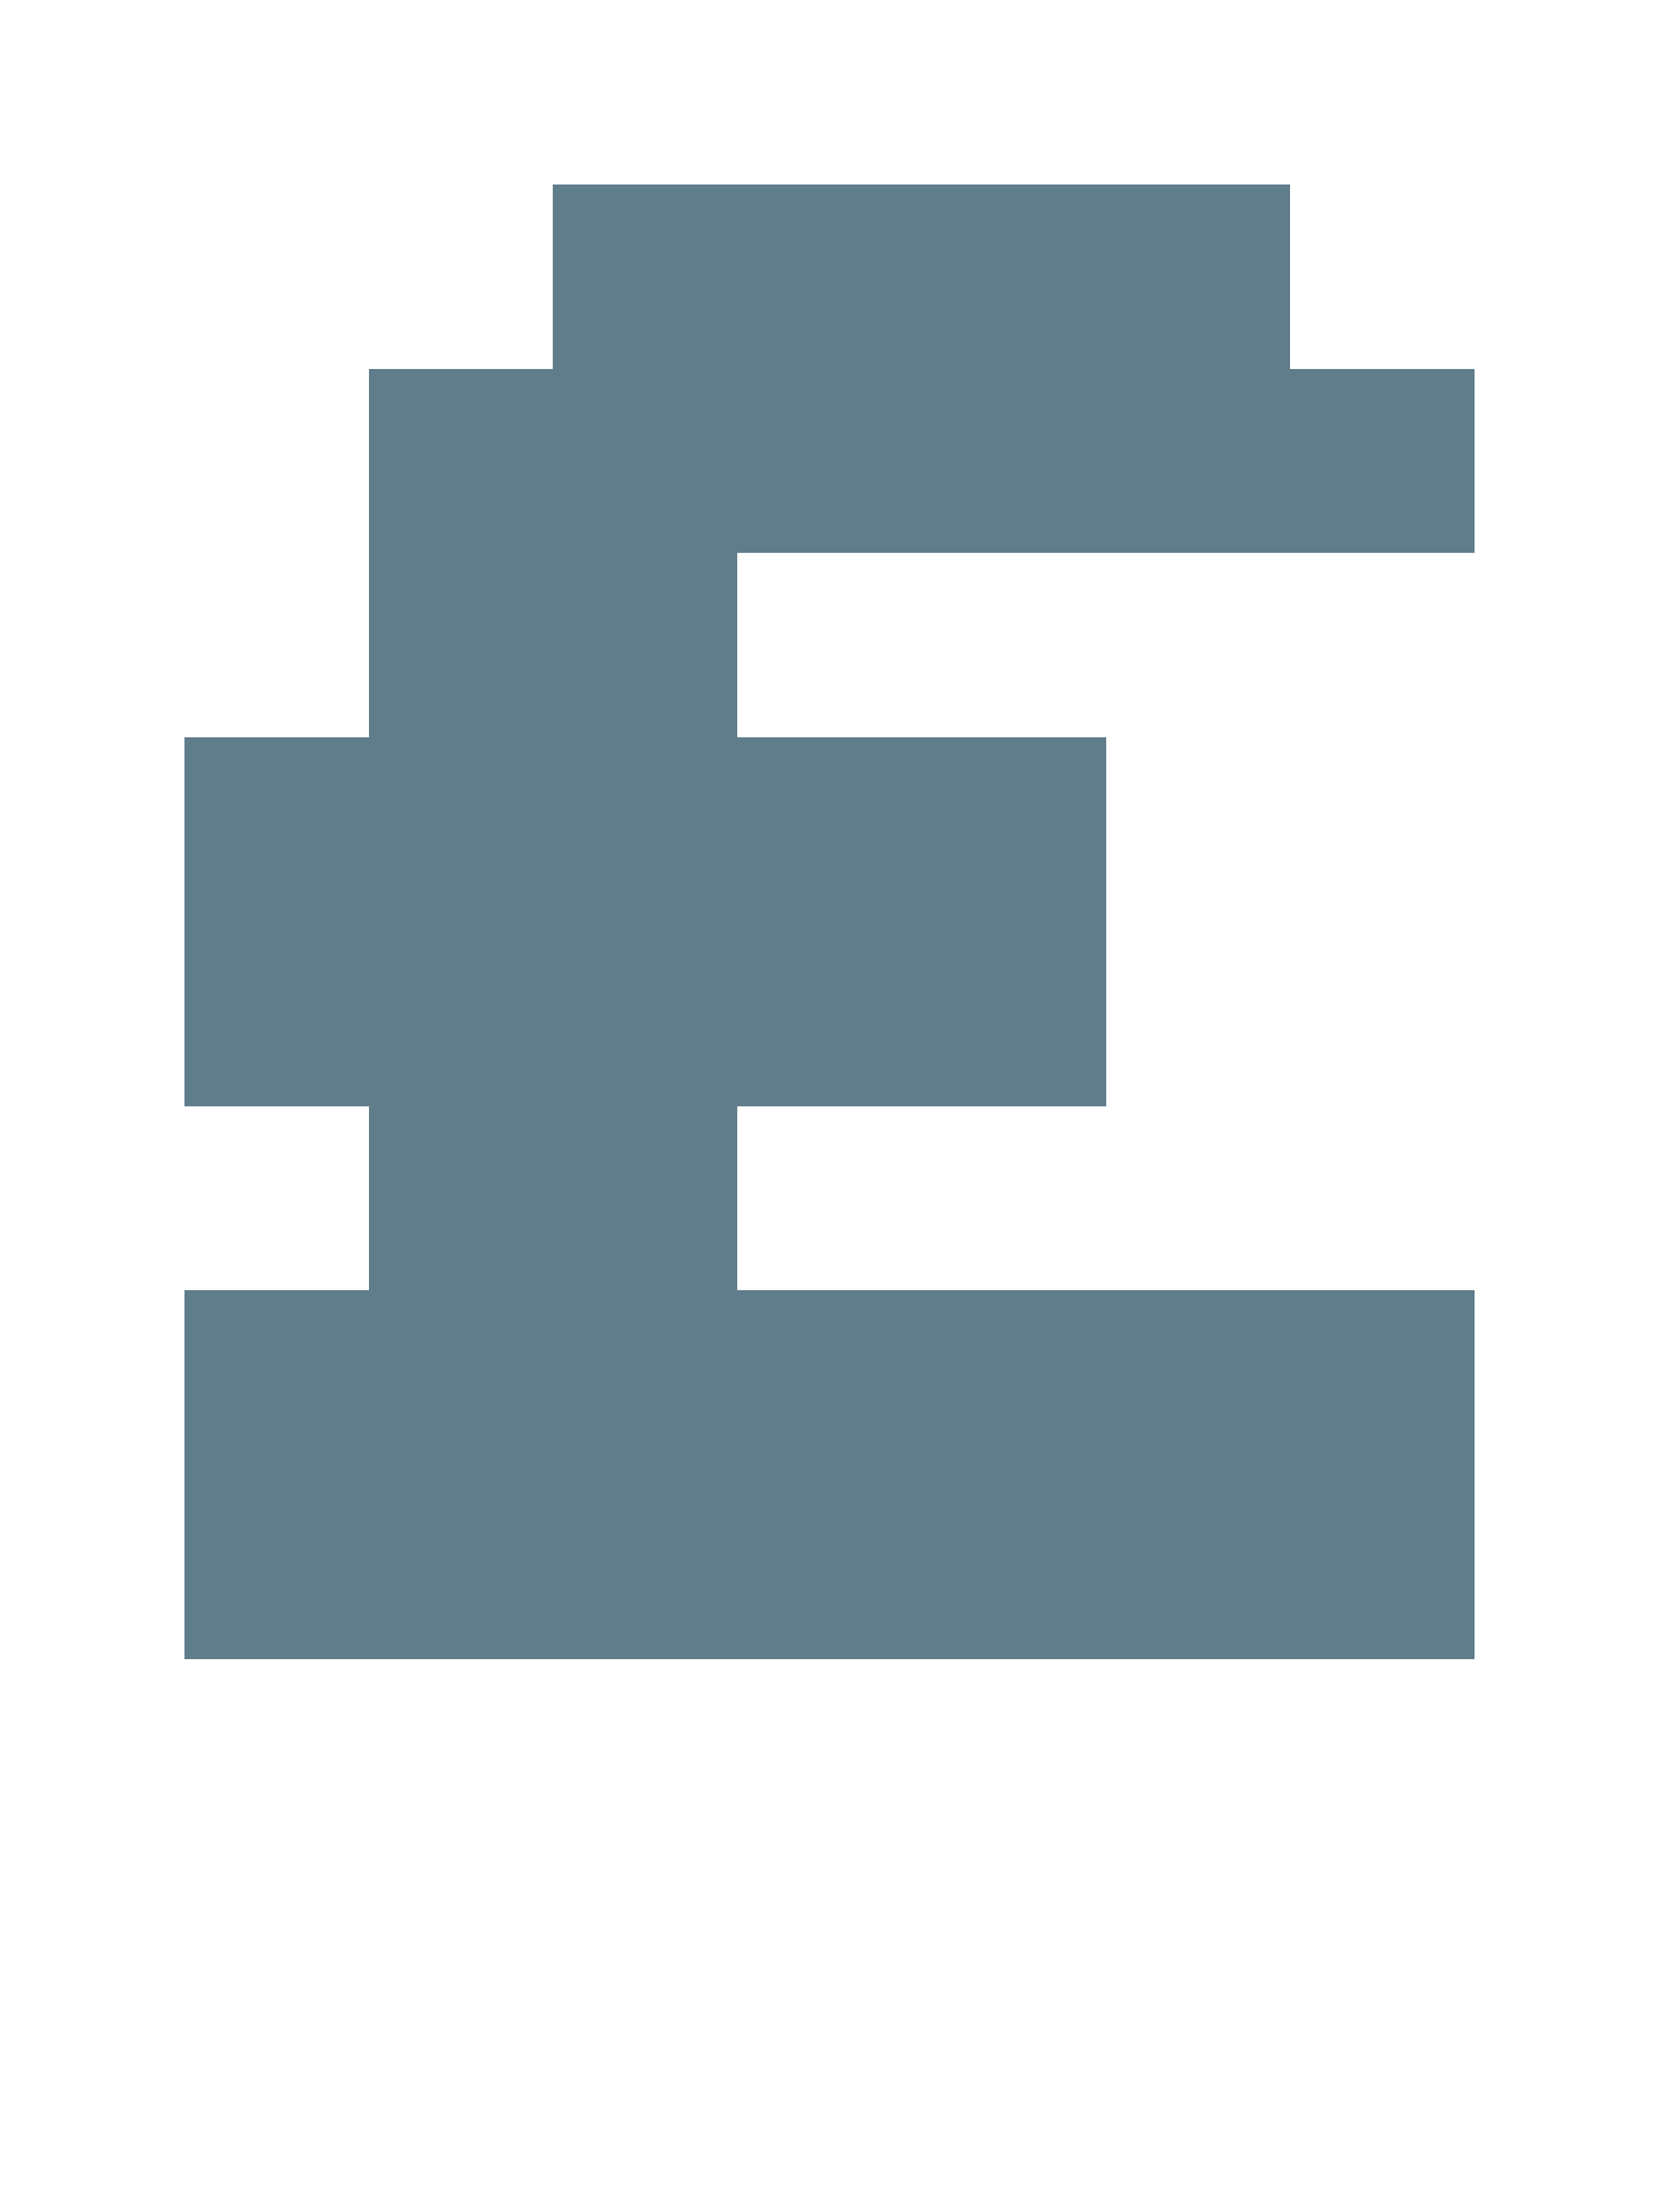 <svg version="1.1" xmlns="http://www.w3.org/2000/svg" xmlns:xlink="http://www.w3.org/1999/xlink" shape-rendering="crispEdges" width="9" height="12" viewBox="0 0 9 12"><g><path fill="rgba(96,125,139,1.00)" d="M3,1h4v1h-4ZM2,2h6v1h-6ZM2,3h2v1h-2ZM1,4h5v2h-5ZM2,6h2v1h-2ZM1,7h7v1h-7ZM1,8h7v1h-7Z"></path></g></svg>